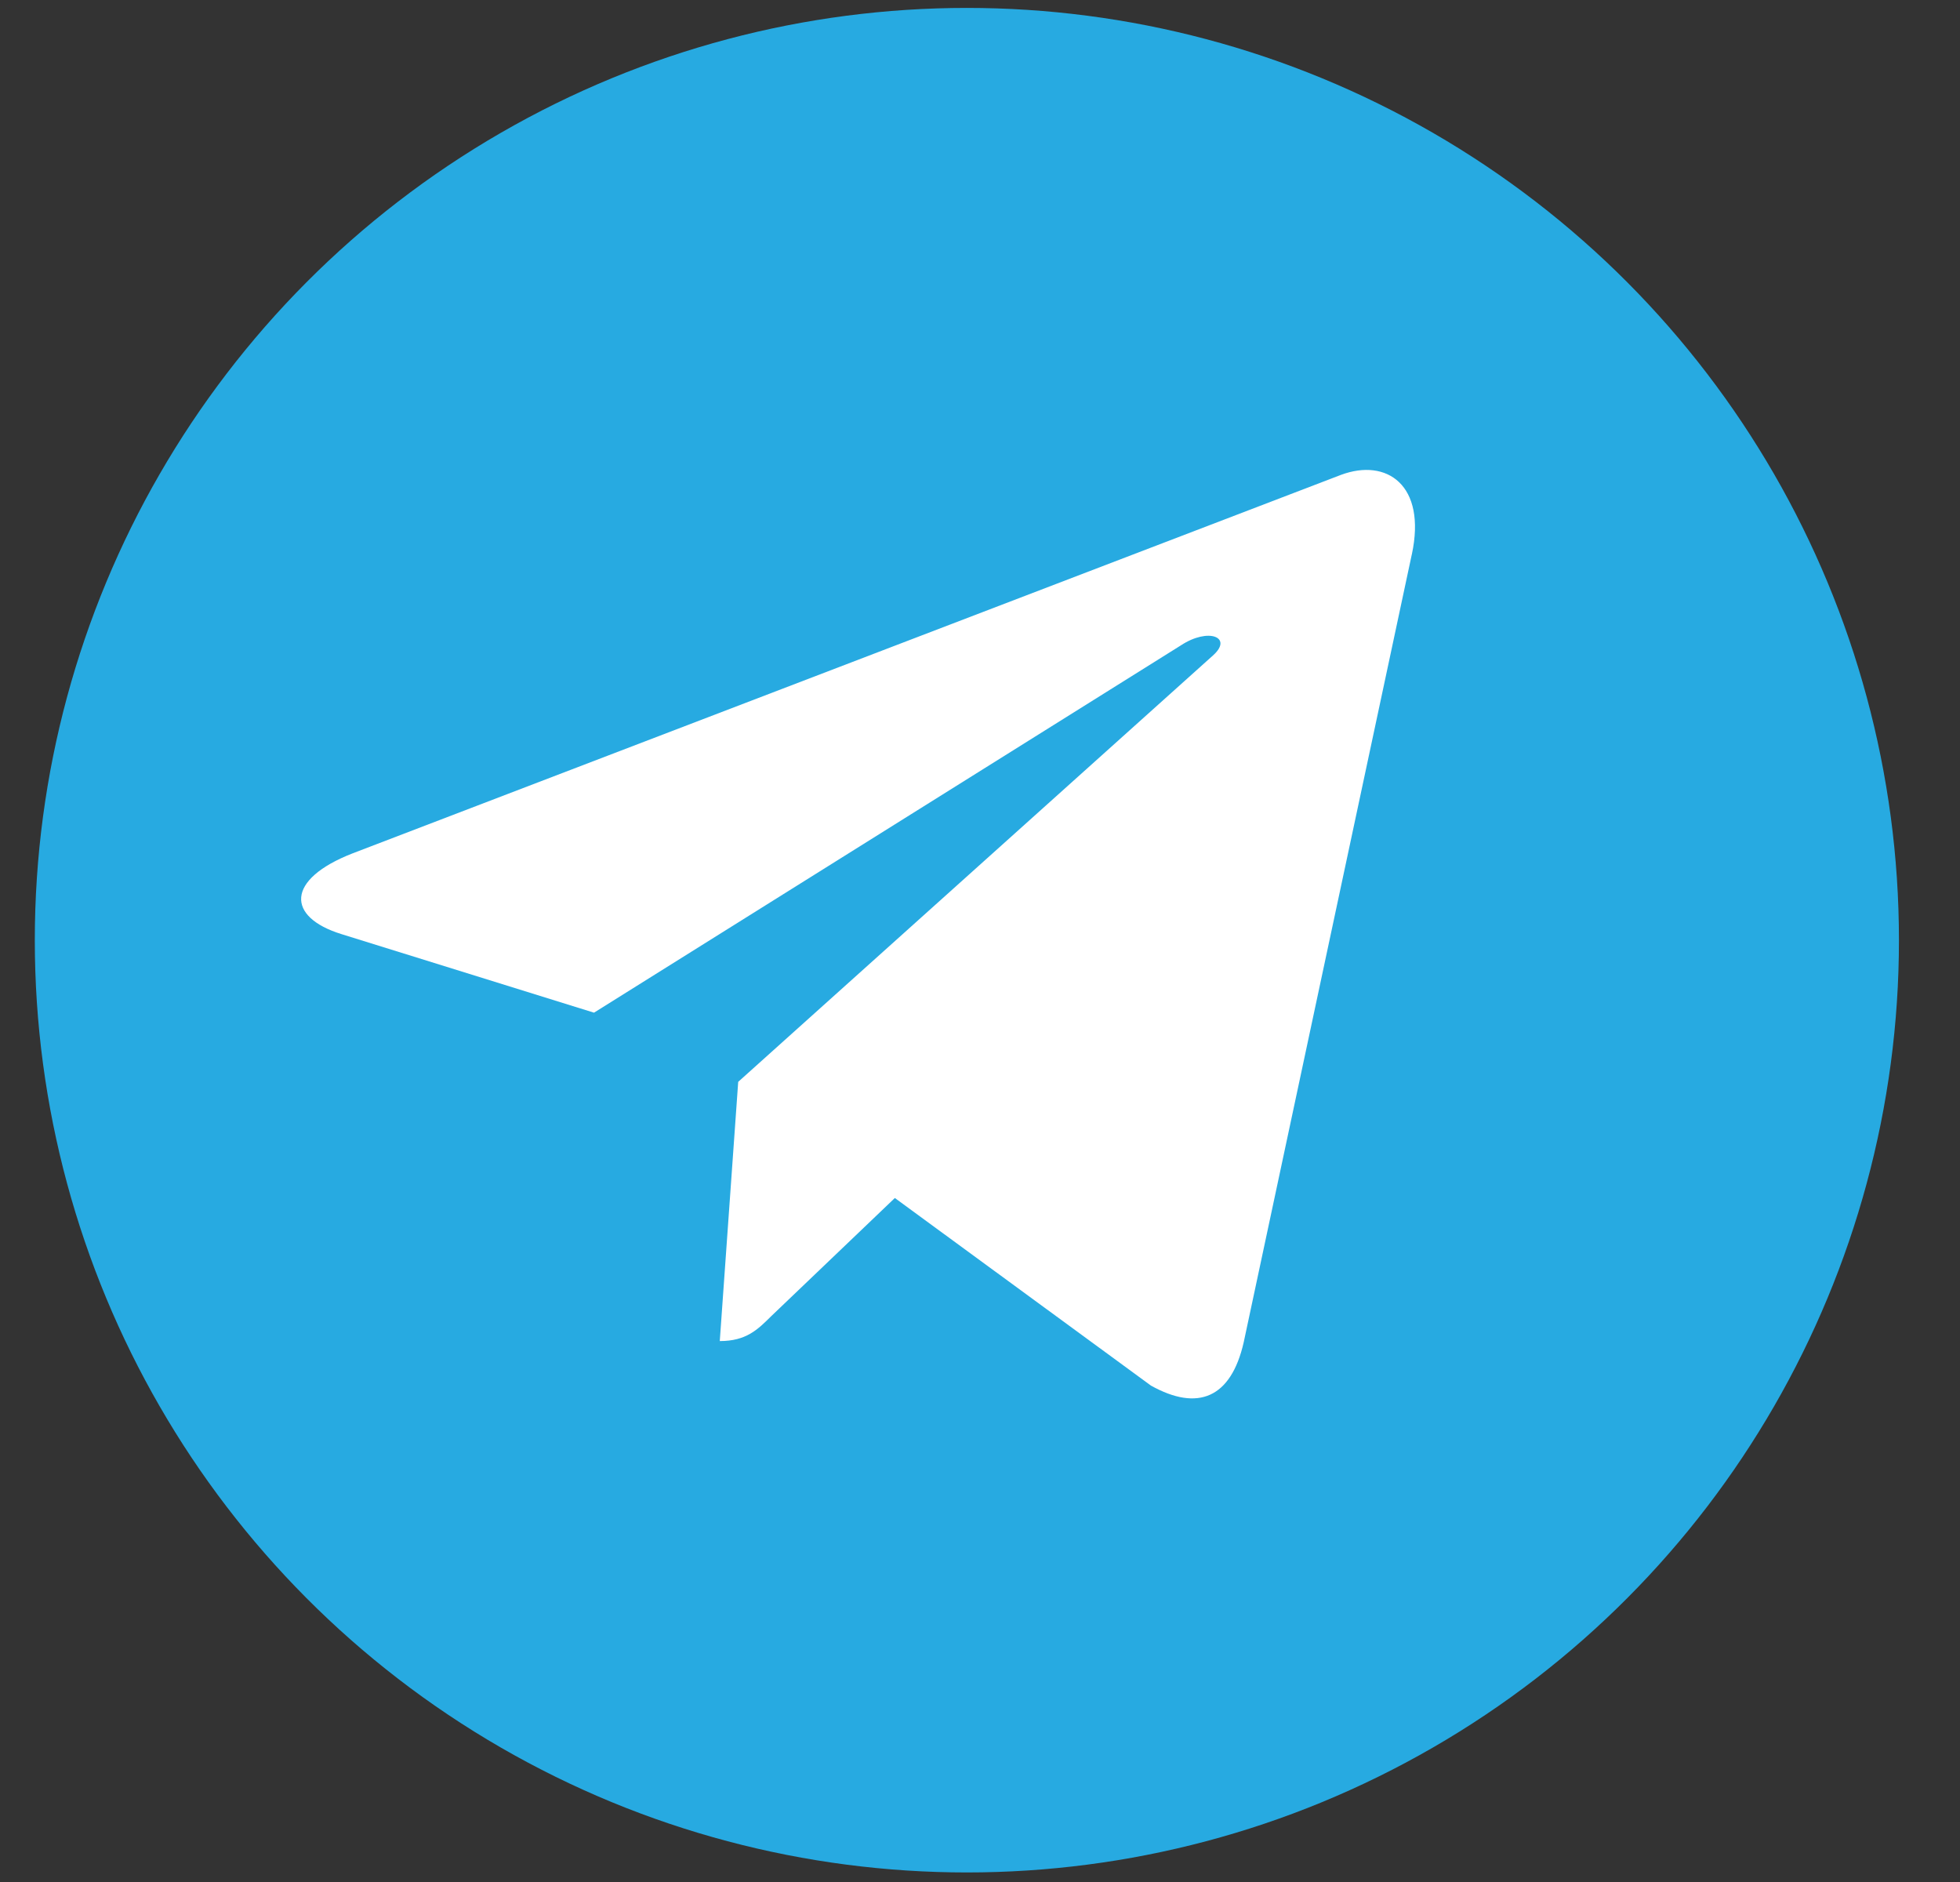 <svg viewBox="0 0 25 24" xmlns="http://www.w3.org/2000/svg" fill-rule="evenodd" clip-rule="evenodd" stroke-linejoin="round" stroke-miterlimit="2"><rect x="0" y="0" width="25" height="24" fill="#333333" stroke="none"/><circle cx="1201.21" cy="14.374" r="13.824" fill="#27aae1" transform="translate(-1020.708 -.372) scale(.86)"/><g transform="translate(3.841 5.956) scale(.037)"><clipPath id="a"><path d="M0 0h384v321H0z"/></clipPath><g clip-path="url(#a)"><path d="M150.672 211.895l-6.352 89.343c9.086 0 13.024-3.902 17.742-8.59l42.61-40.718 88.289 64.656c16.191 9.023 27.598 4.269 31.969-14.898l57.949-271.551.016-.016c5.136-23.937-8.657-33.297-24.43-27.426L17.824 133.113c-23.25 9.024-22.894 21.985-3.953 27.856l87.09 27.086L303.246 61.48c9.524-6.304 18.18-2.816 11.059 3.489L150.672 211.895z" fill="#fff" fill-rule="nonzero"/></g></g></svg>